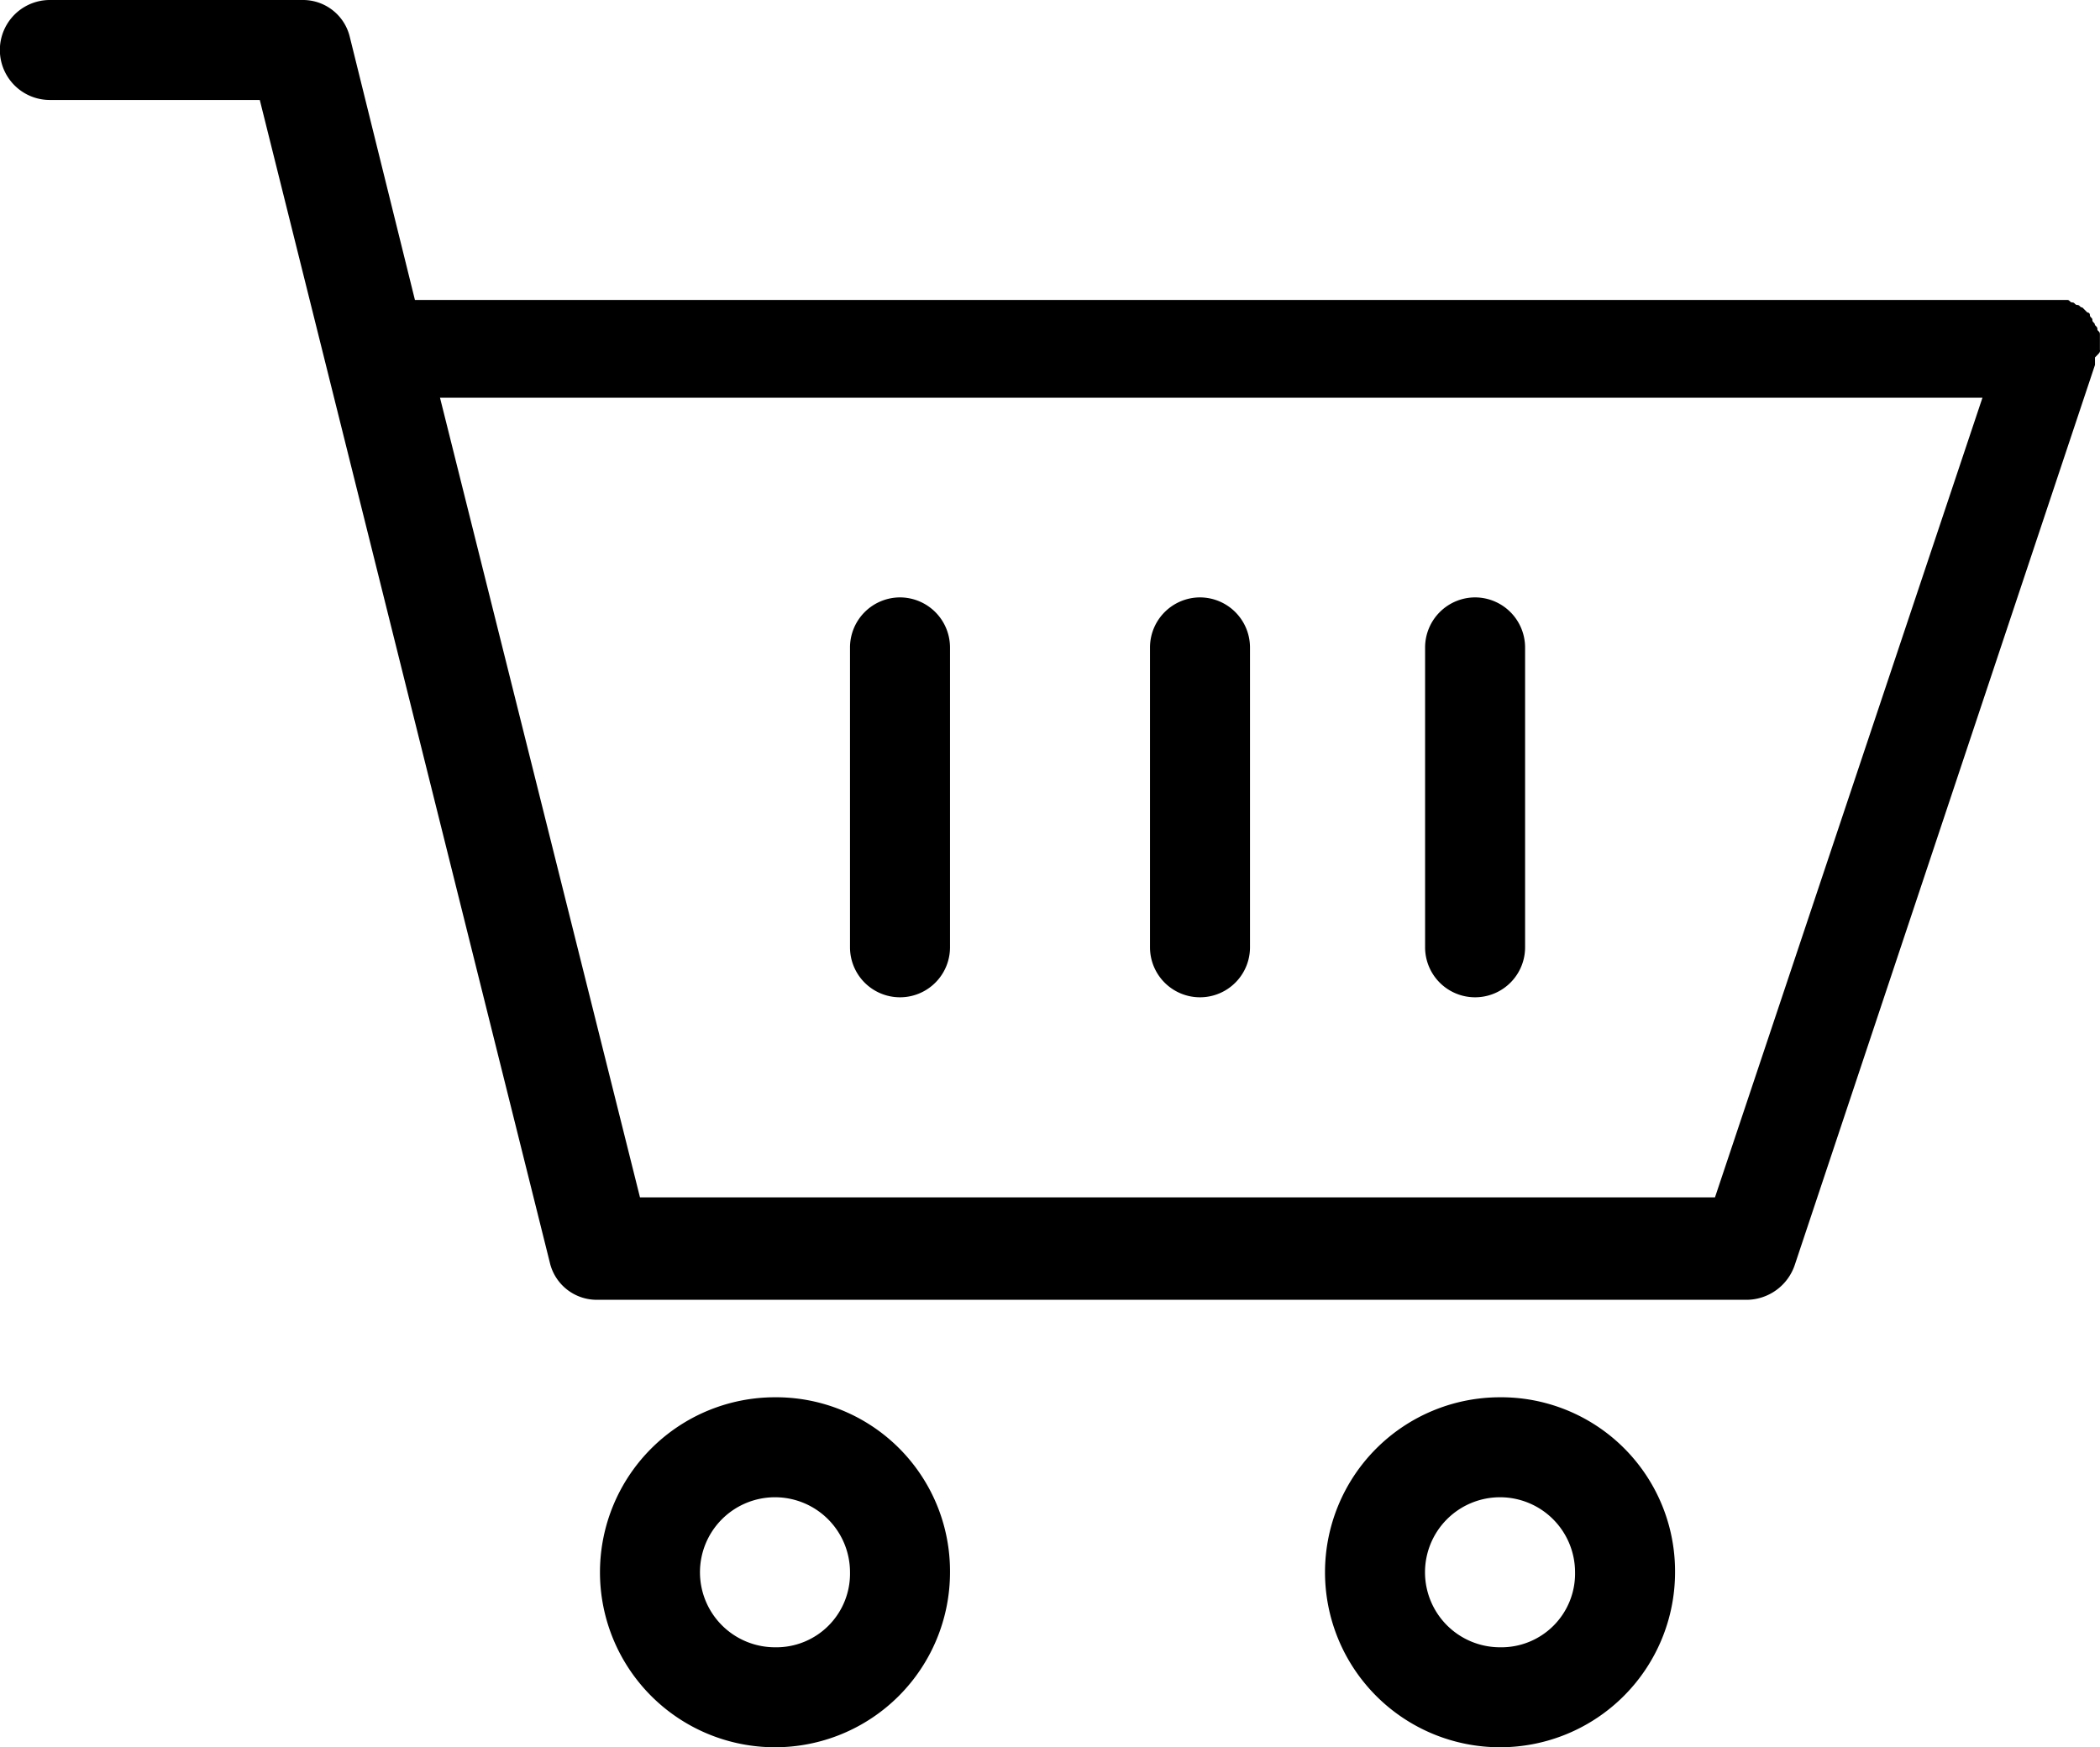 <svg xmlns="http://www.w3.org/2000/svg" width="23.458" height="19.52" viewBox="0 0 23.458 19.52">
  <g id="Group_3708" data-name="Group 3708" transform="translate(-1706.932 676)">
    <path id="Path_18853" data-name="Path 18853" d="M251.156,397.6a1.955,1.955,0,1,0,1.955,1.955A1.943,1.943,0,0,0,251.156,397.6Zm0,2.793a.838.838,0,1,1,.838-.838A.823.823,0,0,1,251.156,400.393Z" transform="translate(1464.433 -1057.99)"/>
    <path id="Path_18854" data-name="Path 18854" d="M413.556,397.6a1.955,1.955,0,1,0,1.955,1.955A1.943,1.943,0,0,0,413.556,397.6Zm0,2.793a.838.838,0,1,1,.838-.838A.823.823,0,0,1,413.556,400.393Z" transform="translate(1310.132 -1057.99)"/>
    <path id="Path_18855" data-name="Path 18855" d="M138.255,88.467V88.3c0-.028,0-.028-.028-.056,0-.028,0-.028-.028-.056,0-.028-.028-.028-.028-.056s-.028-.028-.028-.056a.027.027,0,0,0-.028-.028l-.056-.056c-.028,0-.028-.028-.056-.028s-.028-.028-.056-.028-.028-.028-.056-.028H119.433l-.726-2.932a.538.538,0,0,0-.531-.419h-2.821a.558.558,0,1,0,0,1.117H117.7l3.239,12.985a.538.538,0,0,0,.531.419h12.846a.571.571,0,0,0,.531-.391L138.2,88.634v-.084c.056-.056.056-.056.056-.083Zm-4.3,9.467H121.947L119.713,89h17.23Z" transform="translate(1592.134 -760.557)"/>
    <path id="Path_18856" data-name="Path 18856" d="M372.959,218.4a.56.56,0,0,0-.558.558v3.351a.558.558,0,0,0,1.117,0v-3.351A.56.56,0,0,0,372.959,218.4Z" transform="translate(1347.377 -887.726)"/>
    <path id="Path_18857" data-name="Path 18857" d="M305.759,218.4a.56.56,0,0,0-.558.558v3.351a.558.558,0,0,0,1.117,0v-3.351A.56.56,0,0,0,305.759,218.4Z" transform="translate(1411.226 -887.726)"/>
    <path id="Path_18858" data-name="Path 18858" d="M434.56,218.4a.56.56,0,0,0-.558.558v3.351a.558.558,0,0,0,1.117,0v-3.351A.56.56,0,0,0,434.56,218.4Z" transform="translate(1288.849 -887.726)"/>
  </g>
</svg>
